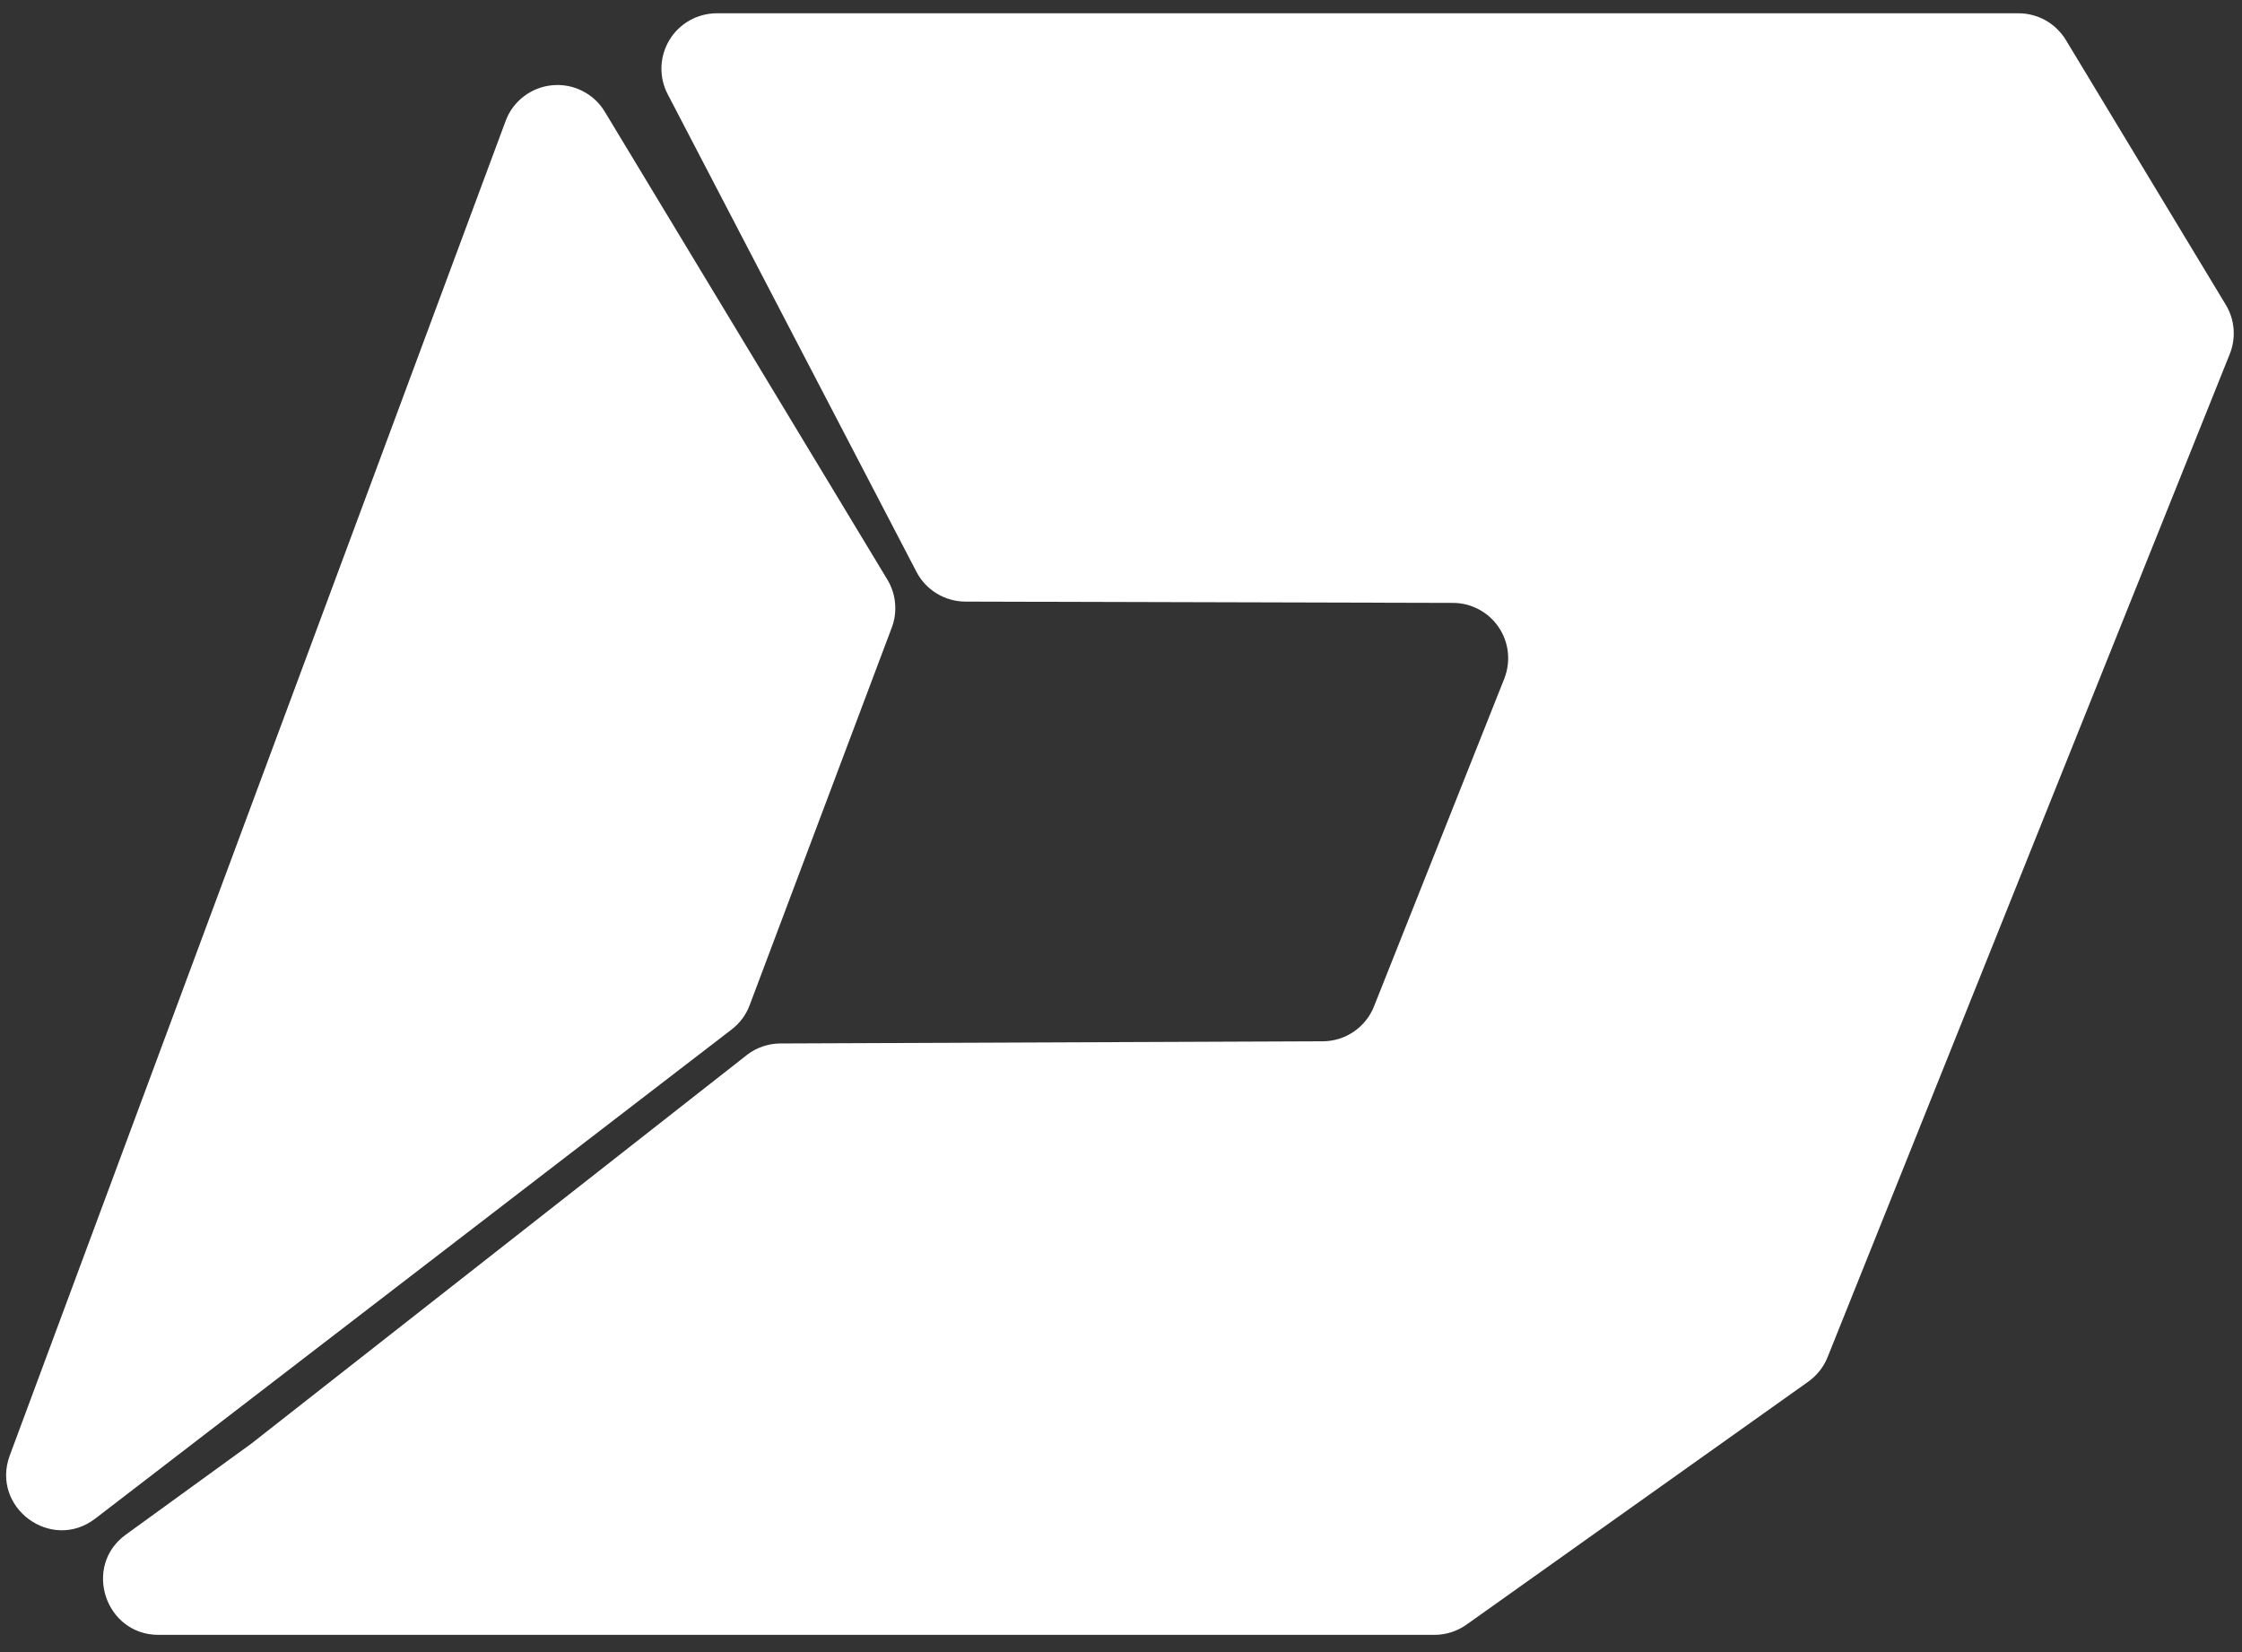 <svg width="38" height="28" viewBox="0 0 38 28" fill="none" xmlns="http://www.w3.org/2000/svg">
<rect x="0" y="0" width="38" height="28" fill="#333333" stroke="none"/>
<path d="M15.109 10.652L12.7 17.052C12.638 17.209 12.534 17.346 12.399 17.449L1.614 25.738C0.867 26.309 -0.161 25.547 0.166 24.666L8.571 2.047C8.632 1.883 8.739 1.739 8.879 1.633C9.018 1.526 9.185 1.461 9.36 1.445C9.535 1.428 9.711 1.461 9.868 1.54C10.025 1.618 10.157 1.739 10.248 1.889L15.037 9.818C15.113 9.942 15.159 10.082 15.171 10.226C15.184 10.371 15.163 10.517 15.109 10.652Z" fill="white"/>
<path d="M37.793 5.999L30.977 22.999C30.911 23.166 30.797 23.31 30.651 23.415L24.861 27.531C24.702 27.645 24.512 27.707 24.317 27.708H2.683C1.78 27.705 1.399 26.539 2.133 26.009L4.253 24.472L12.672 17.87C12.829 17.752 13.02 17.688 13.217 17.685L22.431 17.648C22.616 17.645 22.797 17.588 22.949 17.482C23.102 17.377 23.22 17.229 23.288 17.057L25.496 11.503C25.552 11.361 25.573 11.207 25.557 11.055C25.541 10.903 25.487 10.757 25.401 10.63C25.316 10.504 25.2 10.4 25.065 10.328C24.93 10.256 24.78 10.218 24.627 10.218L16.362 10.196C16.191 10.195 16.023 10.148 15.877 10.059C15.731 9.97 15.612 9.843 15.533 9.691L11.317 1.597C11.242 1.454 11.206 1.295 11.211 1.134C11.216 0.973 11.263 0.816 11.346 0.678C11.429 0.54 11.547 0.426 11.687 0.347C11.827 0.267 11.986 0.226 12.147 0.225L34.212 0.225C34.373 0.225 34.532 0.267 34.673 0.346C34.813 0.426 34.931 0.54 35.015 0.678L37.725 5.165C37.8 5.289 37.846 5.429 37.857 5.574C37.869 5.719 37.847 5.864 37.793 5.999Z" fill="white"/>
</svg>
